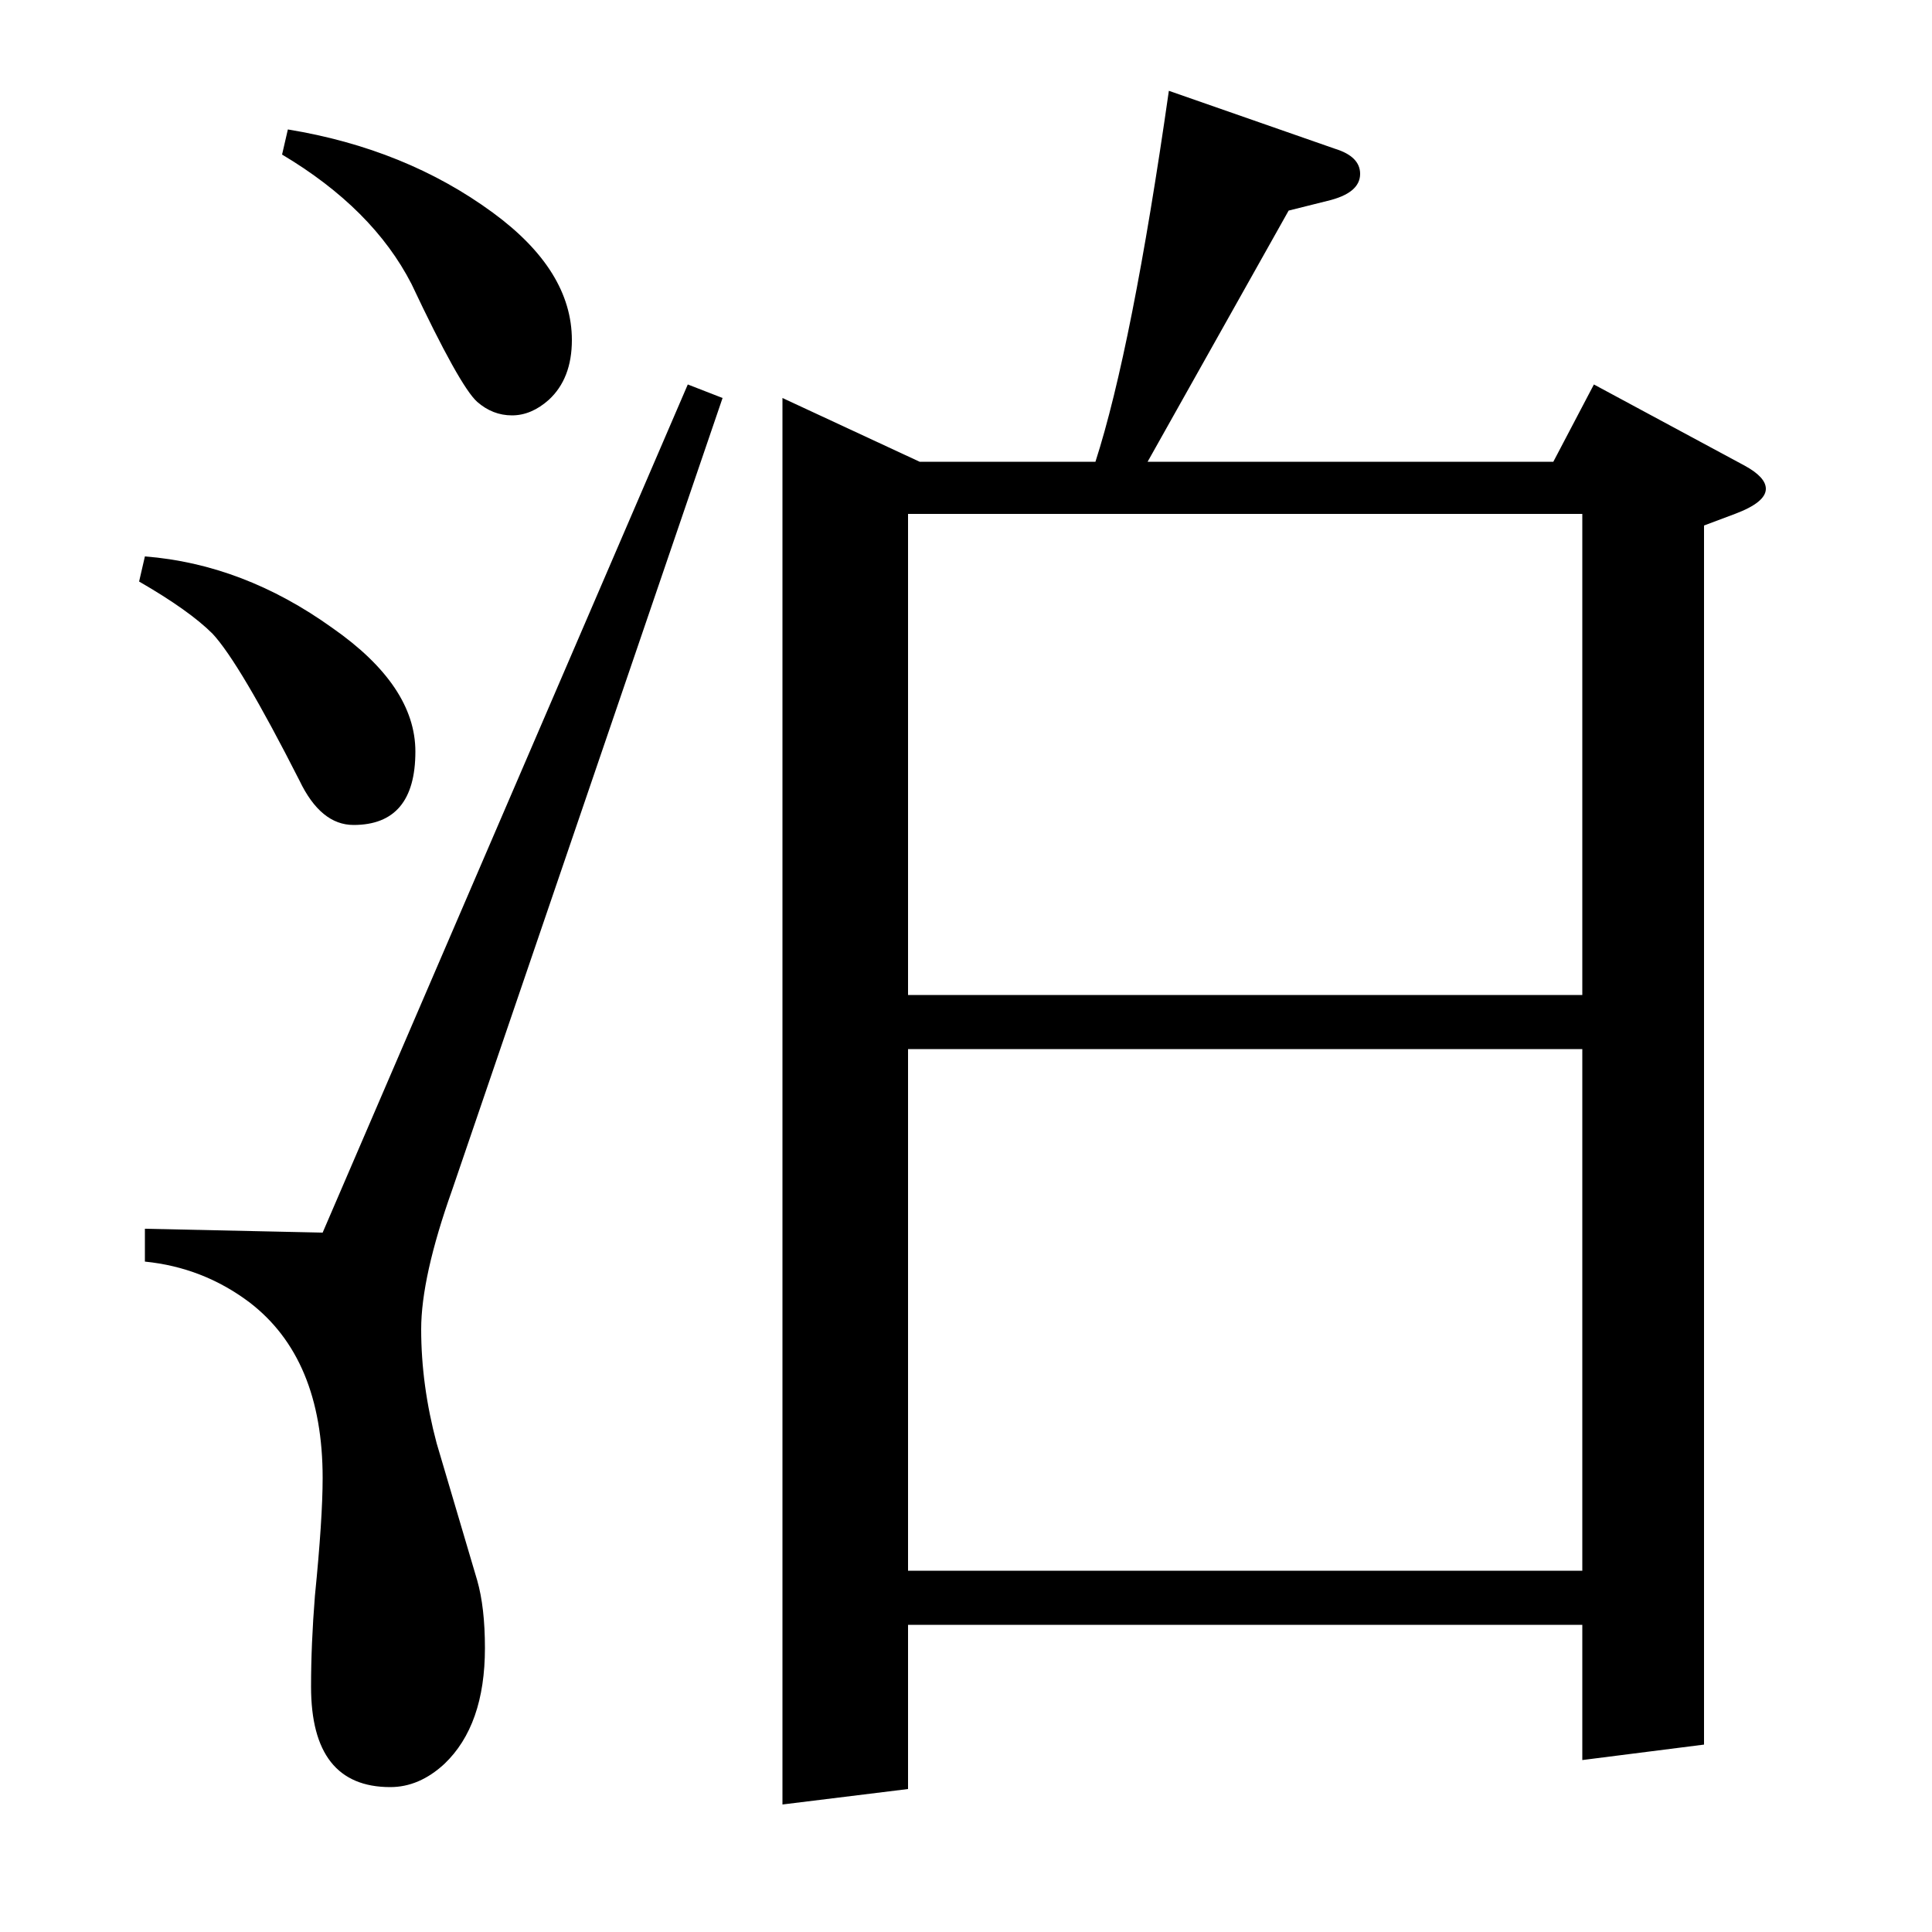 <?xml version="1.0" standalone="no"?>
<!DOCTYPE svg PUBLIC "-//W3C//DTD SVG 1.1//EN" "http://www.w3.org/Graphics/SVG/1.1/DTD/svg11.dtd" >
<svg xmlns="http://www.w3.org/2000/svg" xmlns:xlink="http://www.w3.org/1999/xlink" version="1.1" viewBox="0 -120 1000 1000">
  <g transform="matrix(1 0 0 -1 0 880)">
   <path fill="currentColor"
d="M374 794l-140 -410q-16 -45 -16 -72q0 -29 8 -59l21 -71q4 -14 4 -35q0 -40 -21 -60q-13 -12 -28 -12q-41 0 -41 52q0 22 2 47q4 40 4 61q0 62 -38 91q-24 18 -54 21v17l92 -2l189 439zM75 712q51 -4 97 -37q43 -30 43 -64q0 -38 -32 -38q-17 0 -28 23q-31 61 -45 76
q-12 12 -38 27zM149 933q61 -10 106 -43q41 -30 41 -66q0 -20 -12 -31q-9 -8 -19 -8t-18 7q-9 8 -34 61q-20 39 -67 67zM470 74l-65 -8v728l71 -33h91q19 59 38 192l86 -30q13 -4 13 -13q0 -10 -17 -14l-20 -5l-73 -130h210l21 40l78 -42q11 -6 11 -12q0 -7 -16 -13l-16 -6
v-631l-63 -8v70h-349v-85zM470 457v-270h349v270h-349zM470 485h349v249h-349v-249z" />
  </g>

</svg>
